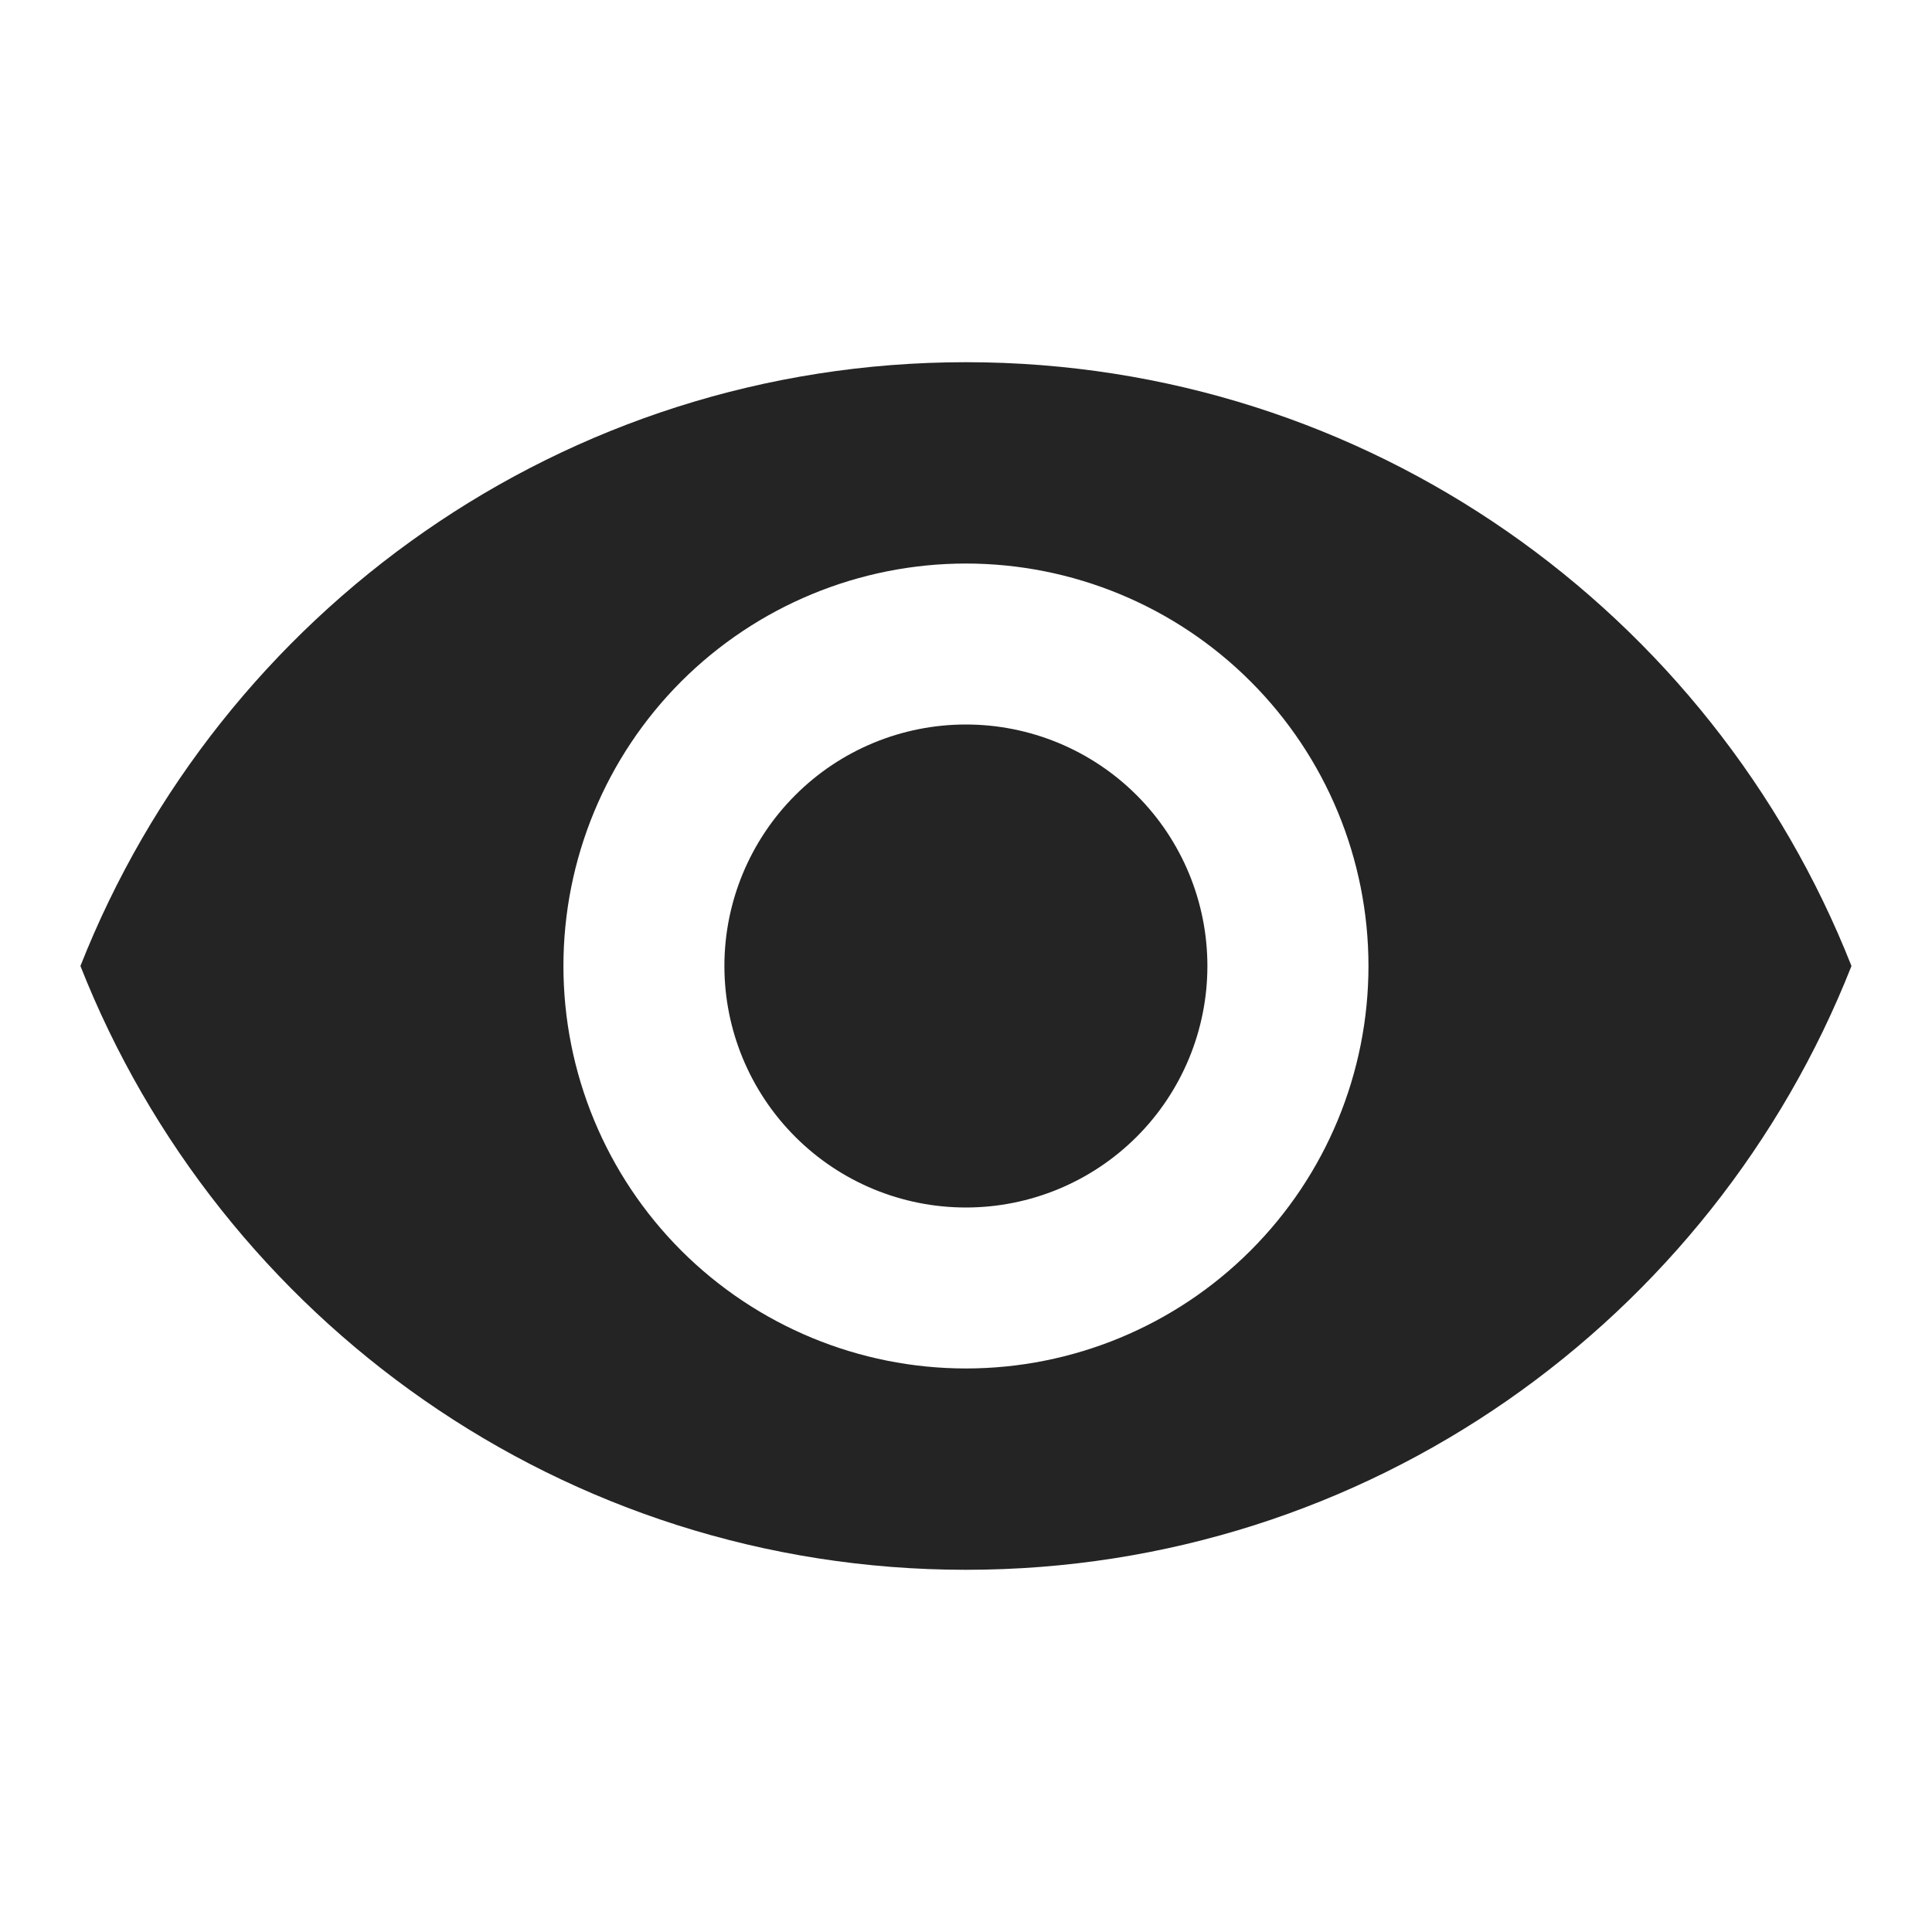 <svg width="19" height="19" viewBox="0 0 19 19" fill="none" xmlns="http://www.w3.org/2000/svg">
<path d="M9.499 7.125C8.869 7.125 8.265 7.375 7.82 7.821C7.375 8.266 7.124 8.87 7.124 9.5C7.124 10.13 7.375 10.734 7.82 11.179C8.265 11.625 8.869 11.875 9.499 11.875C10.129 11.875 10.733 11.625 11.179 11.179C11.624 10.734 11.874 10.13 11.874 9.5C11.874 8.87 11.624 8.266 11.179 7.821C10.733 7.375 10.129 7.125 9.499 7.125ZM9.499 13.458C8.45 13.458 7.443 13.041 6.7 12.299C5.958 11.557 5.541 10.55 5.541 9.5C5.541 8.45 5.958 7.443 6.7 6.701C7.443 5.959 8.45 5.542 9.499 5.542C10.549 5.542 11.556 5.959 12.298 6.701C13.041 7.443 13.458 8.45 13.458 9.5C13.458 10.55 13.041 11.557 12.298 12.299C11.556 13.041 10.549 13.458 9.499 13.458ZM9.499 3.562C5.541 3.562 2.161 6.025 0.791 9.5C2.161 12.975 5.541 15.438 9.499 15.438C13.458 15.438 16.838 12.975 18.208 9.5C16.838 6.025 13.458 3.562 9.499 3.562Z" fill="#242424"/>
</svg>
